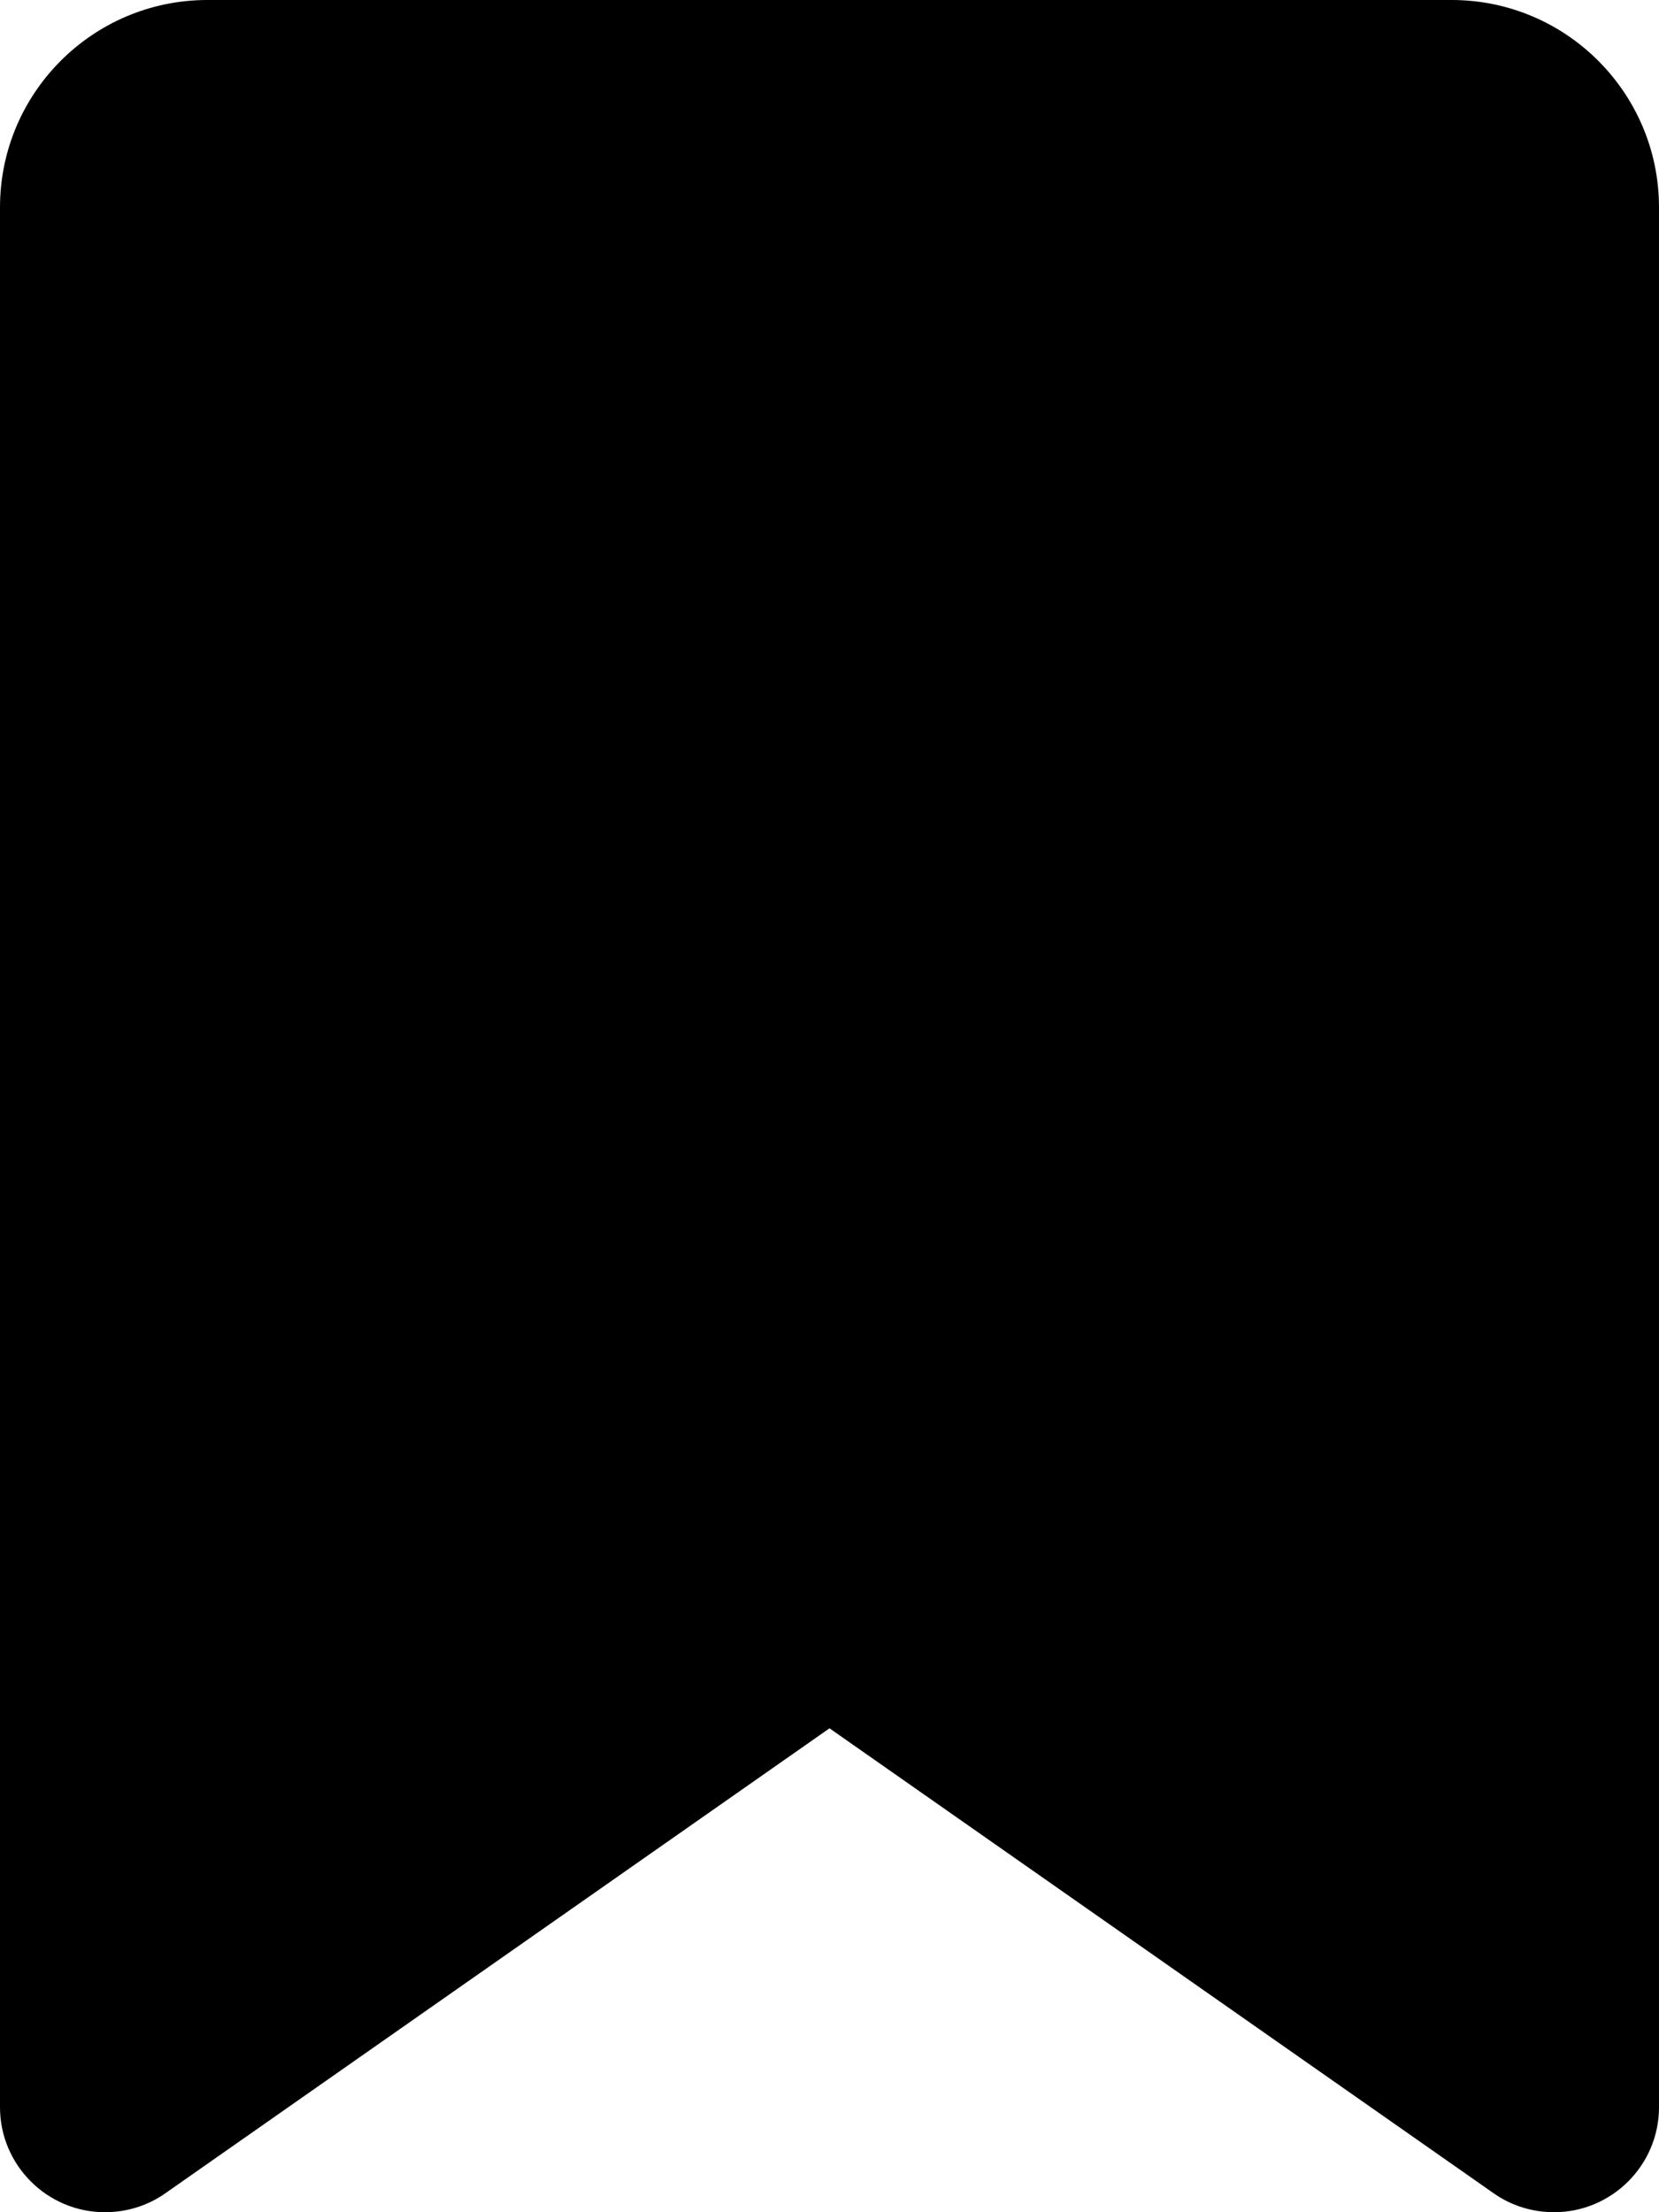 <svg width="15px" height="20px" viewBox="0 0 15 20">
<path d="M 0 1.875 L 0 19.051 C 0 19.574 0.426 20 0.949 20 C 1.145 20 1.336 19.941 1.496 19.828 L 7.5 15.625 L 13.504 19.828 C 13.664 19.941 13.855 20 14.051 20 C 14.574 20 15 19.574 15 19.051 L 15 1.875 C 15 0.84 14.16 0 13.125 0 L 1.875 0 C 0.84 0 0 0.84 0 1.875 Z M 0 1.875 "/>
</svg>
